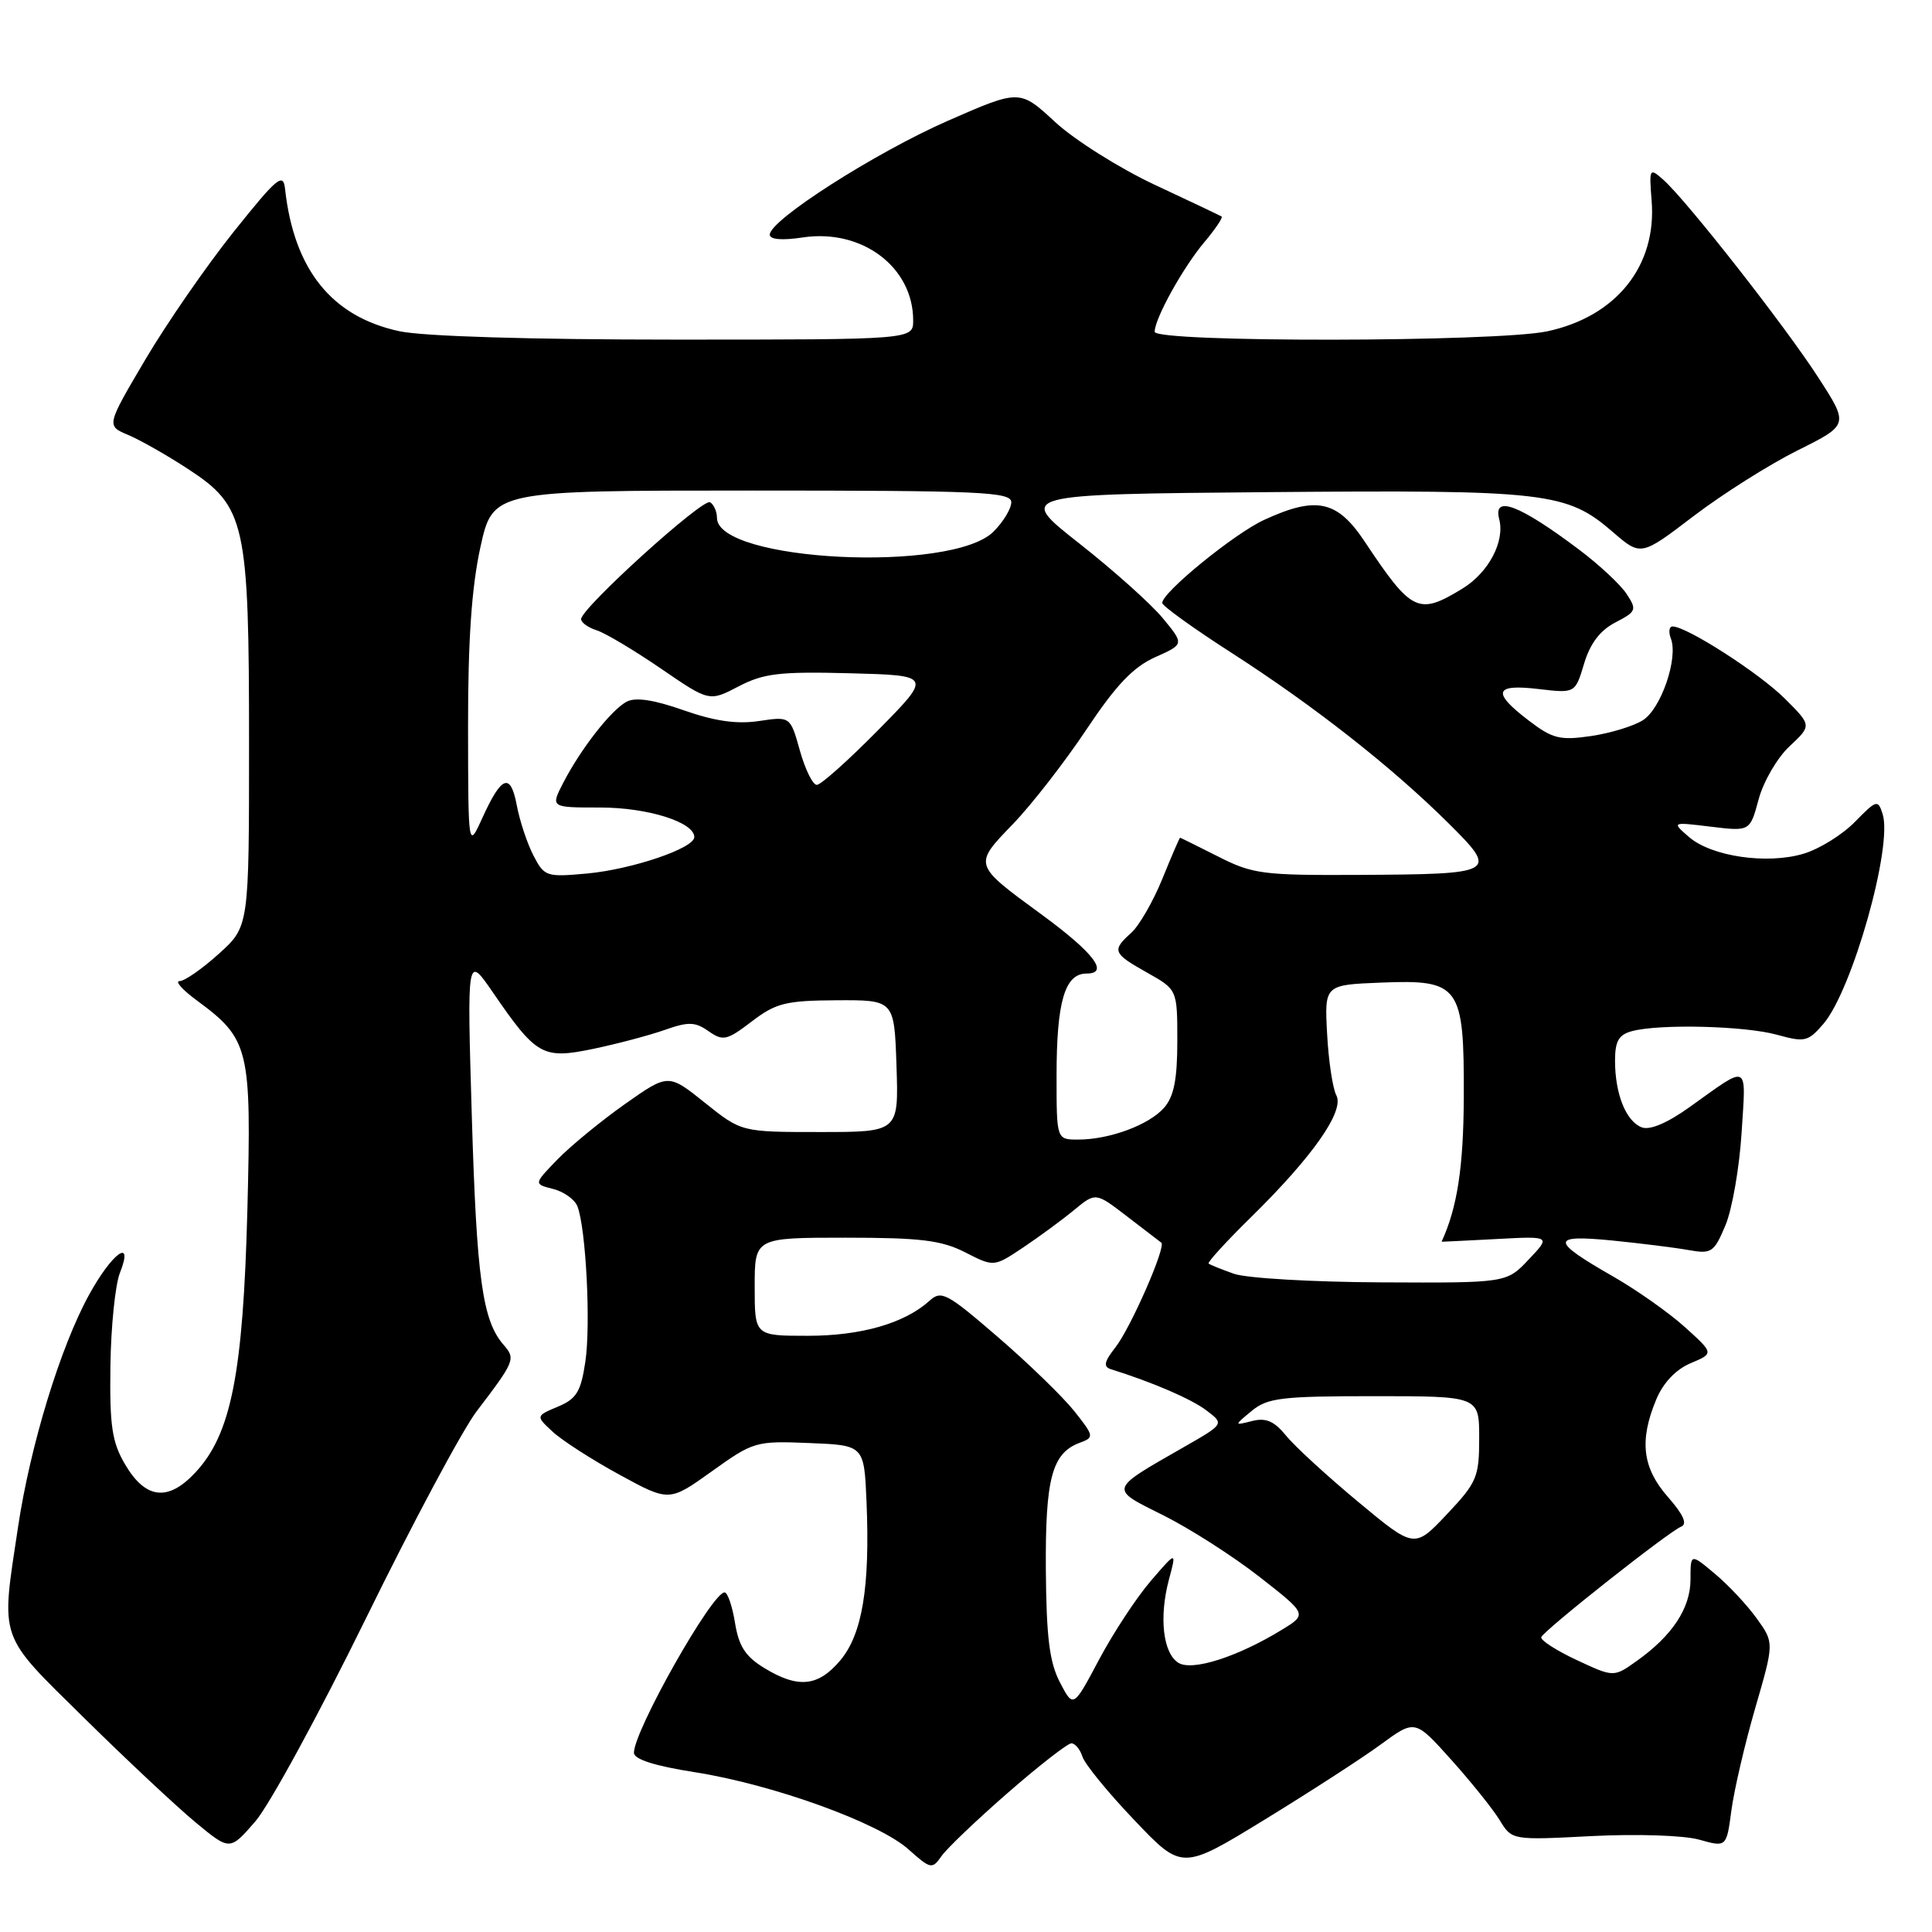 <?xml version="1.0" encoding="UTF-8" standalone="no"?>
<!DOCTYPE svg PUBLIC "-//W3C//DTD SVG 1.1//EN" "http://www.w3.org/Graphics/SVG/1.1/DTD/svg11.dtd" >
<svg xmlns="http://www.w3.org/2000/svg" xmlns:xlink="http://www.w3.org/1999/xlink" version="1.1" viewBox="0 0 256 256">
 <g >
 <path fill="currentColor"
d=" M 133.55 237.55 C 137.68 233.95 141.47 231.00 141.96 231.00 C 142.46 231.00 143.12 231.80 143.43 232.77 C 143.74 233.75 146.83 237.54 150.31 241.18 C 156.62 247.82 156.62 247.82 167.56 241.12 C 173.58 237.43 180.53 232.94 183.00 231.12 C 187.50 227.83 187.50 227.83 192.29 233.17 C 194.92 236.10 197.81 239.70 198.71 241.17 C 200.34 243.84 200.34 243.84 210.92 243.29 C 216.89 242.99 223.08 243.19 225.14 243.76 C 228.77 244.78 228.77 244.78 229.42 239.88 C 229.78 237.18 231.20 231.08 232.58 226.32 C 235.09 217.67 235.09 217.67 232.79 214.47 C 231.53 212.71 229.04 210.04 227.25 208.55 C 224.00 205.82 224.00 205.82 224.00 209.28 C 224.00 213.08 221.60 216.73 216.87 220.09 C 213.83 222.26 213.83 222.26 208.89 219.95 C 206.18 218.68 204.08 217.32 204.23 216.93 C 204.58 216.01 221.11 202.95 222.76 202.29 C 223.62 201.94 223.06 200.70 221.01 198.36 C 217.62 194.50 217.19 190.88 219.46 185.44 C 220.39 183.21 222.06 181.46 224.02 180.63 C 227.11 179.33 227.11 179.33 223.27 175.86 C 221.16 173.95 216.87 170.93 213.73 169.13 C 205.44 164.39 205.42 163.57 213.60 164.37 C 217.39 164.75 221.96 165.32 223.75 165.64 C 226.78 166.18 227.12 165.96 228.63 162.36 C 229.52 160.24 230.48 154.72 230.77 150.10 C 231.36 140.72 231.89 140.97 223.86 146.71 C 220.91 148.82 218.61 149.79 217.54 149.38 C 215.45 148.58 214.00 144.95 214.00 140.55 C 214.00 137.96 214.49 137.10 216.25 136.63 C 219.92 135.65 231.20 135.93 235.46 137.11 C 239.14 138.13 239.58 138.03 241.61 135.67 C 245.43 131.22 250.82 112.15 249.46 107.87 C 248.84 105.92 248.66 105.97 245.79 108.90 C 244.13 110.60 241.07 112.50 238.99 113.12 C 234.15 114.57 226.78 113.50 223.79 110.90 C 221.50 108.91 221.50 108.91 226.69 109.54 C 231.88 110.17 231.88 110.17 233.03 105.91 C 233.66 103.56 235.50 100.40 237.12 98.89 C 240.07 96.13 240.07 96.13 236.50 92.57 C 233.15 89.22 223.53 83.03 221.64 83.01 C 221.17 83.00 221.06 83.72 221.40 84.61 C 222.40 87.19 220.11 93.88 217.71 95.42 C 216.49 96.21 213.39 97.15 210.82 97.53 C 206.69 98.13 205.71 97.88 202.57 95.48 C 197.65 91.73 197.99 90.60 203.86 91.30 C 208.72 91.87 208.72 91.87 209.90 87.94 C 210.70 85.26 212.02 83.53 214.04 82.48 C 216.82 81.04 216.92 80.80 215.54 78.71 C 214.74 77.48 211.92 74.85 209.29 72.87 C 201.37 66.90 197.80 65.53 198.65 68.78 C 199.43 71.75 197.24 75.88 193.77 78.00 C 187.93 81.56 187.07 81.14 180.82 71.75 C 177.19 66.29 174.42 65.70 167.50 68.89 C 163.56 70.70 154.00 78.49 154.00 79.89 C 154.00 80.28 158.16 83.28 163.24 86.54 C 174.12 93.54 184.40 101.61 191.89 109.04 C 198.60 115.70 198.36 115.83 179.92 115.93 C 167.35 115.99 165.97 115.82 161.42 113.50 C 158.71 112.13 156.44 111.01 156.37 111.00 C 156.29 111.00 155.24 113.44 154.03 116.42 C 152.82 119.40 150.97 122.62 149.92 123.58 C 147.29 125.95 147.43 126.31 152.00 128.88 C 156.00 131.13 156.00 131.13 156.00 137.95 C 156.00 143.03 155.55 145.29 154.25 146.78 C 152.25 149.06 147.02 151.00 142.85 151.00 C 140.00 151.00 140.00 151.00 140.00 142.57 C 140.00 132.71 141.09 129.00 143.98 129.00 C 147.04 129.00 144.92 126.23 137.95 121.13 C 128.93 114.53 128.97 114.63 134.21 109.20 C 136.70 106.62 141.09 100.97 143.96 96.66 C 147.87 90.79 150.15 88.39 153.05 87.09 C 156.92 85.36 156.92 85.36 154.09 81.93 C 152.54 80.04 147.54 75.57 143.00 72.00 C 134.73 65.50 134.73 65.50 168.12 65.21 C 204.89 64.90 207.60 65.21 213.69 70.48 C 217.43 73.71 217.43 73.71 224.43 68.37 C 228.28 65.44 234.49 61.52 238.21 59.67 C 244.99 56.29 244.99 56.29 240.92 50.00 C 236.50 43.16 223.46 26.53 220.40 23.82 C 218.56 22.19 218.51 22.29 218.85 26.61 C 219.54 35.23 214.17 41.94 205.03 43.90 C 198.30 45.34 153.00 45.40 153.00 43.96 C 153.00 42.22 156.75 35.45 159.58 32.09 C 161.05 30.34 162.08 28.81 161.87 28.69 C 161.67 28.56 157.68 26.67 153.00 24.48 C 148.33 22.29 142.39 18.55 139.81 16.17 C 135.12 11.83 135.12 11.83 125.56 16.02 C 115.96 20.24 102.00 29.16 102.00 31.09 C 102.00 31.74 103.61 31.88 106.39 31.46 C 114.22 30.29 121.00 35.39 121.00 42.45 C 121.00 45.00 121.00 45.00 89.55 45.00 C 70.32 45.00 56.09 44.57 52.93 43.89 C 43.96 41.97 38.95 35.74 37.77 25.02 C 37.53 22.83 36.73 23.50 30.95 30.73 C 27.35 35.24 22.08 42.86 19.24 47.67 C 14.08 56.42 14.08 56.42 17.00 57.64 C 18.61 58.32 22.18 60.35 24.94 62.16 C 32.53 67.12 33.00 69.25 33.00 98.56 C 33.00 122.77 33.00 122.77 29.00 126.38 C 26.80 128.37 24.46 130.00 23.80 130.00 C 23.15 130.00 24.14 131.13 26.01 132.51 C 33.06 137.71 33.33 138.83 32.78 160.31 C 32.21 182.04 30.63 190.05 25.88 195.12 C 22.26 199.01 19.27 198.65 16.55 194.00 C 14.84 191.08 14.52 188.93 14.63 181.00 C 14.70 175.78 15.27 170.22 15.89 168.66 C 17.78 163.90 14.87 165.97 11.80 171.57 C 8.00 178.48 4.01 191.54 2.39 202.34 C 0.10 217.58 -0.33 216.33 11.25 227.74 C 16.89 233.30 23.52 239.50 25.98 241.53 C 30.46 245.23 30.46 245.23 33.82 241.36 C 35.67 239.24 42.25 227.15 48.46 214.50 C 54.66 201.85 61.28 189.47 63.16 187.00 C 68.23 180.35 68.35 180.05 66.72 178.19 C 63.93 174.98 63.16 169.42 62.52 148.00 C 61.88 126.50 61.88 126.50 65.31 131.50 C 71.09 139.91 71.90 140.37 78.61 138.98 C 81.77 138.32 86.04 137.19 88.08 136.47 C 91.23 135.36 92.11 135.39 93.89 136.64 C 95.81 137.98 96.31 137.87 99.61 135.35 C 102.81 132.91 104.10 132.58 110.86 132.54 C 118.50 132.50 118.50 132.50 118.79 141.25 C 119.08 150.00 119.08 150.00 108.66 150.00 C 98.24 150.00 98.24 150.00 93.40 146.12 C 88.56 142.24 88.56 142.24 82.80 146.30 C 79.63 148.54 75.61 151.84 73.87 153.63 C 70.71 156.89 70.71 156.89 73.28 157.54 C 74.70 157.89 76.15 158.93 76.51 159.84 C 77.64 162.72 78.30 175.53 77.56 180.44 C 76.97 184.41 76.39 185.36 73.92 186.39 C 70.98 187.63 70.98 187.63 73.24 189.72 C 74.48 190.87 78.46 193.43 82.09 195.41 C 88.67 199.00 88.67 199.00 94.32 194.96 C 99.83 191.01 100.15 190.92 107.23 191.21 C 114.50 191.50 114.50 191.50 114.82 199.00 C 115.29 210.30 114.26 216.54 111.34 220.01 C 108.41 223.49 105.76 223.76 101.27 221.02 C 98.77 219.50 97.89 218.13 97.39 215.02 C 97.03 212.81 96.41 211.00 96.01 211.00 C 94.35 211.00 84.00 229.33 84.00 232.25 C 84.00 233.12 86.74 233.99 92.09 234.83 C 102.44 236.46 116.42 241.51 120.38 245.05 C 123.31 247.67 123.52 247.71 124.75 245.95 C 125.46 244.93 129.42 241.15 133.55 237.55 Z  M 140.44 222.91 C 139.06 220.25 138.65 216.96 138.58 208.00 C 138.50 195.86 139.39 192.53 143.11 191.16 C 145.00 190.46 144.97 190.28 142.33 186.96 C 140.81 185.06 136.26 180.64 132.22 177.16 C 125.45 171.32 124.73 170.93 123.15 172.37 C 119.85 175.35 114.11 177.00 107.03 177.00 C 100.00 177.00 100.00 177.00 100.00 170.50 C 100.00 164.00 100.00 164.00 112.04 164.00 C 121.99 164.00 124.74 164.34 127.89 165.94 C 131.70 167.89 131.70 167.89 135.60 165.28 C 137.75 163.84 140.78 161.61 142.34 160.32 C 145.18 157.98 145.18 157.98 149.34 161.18 C 151.63 162.94 153.67 164.51 153.88 164.66 C 154.56 165.14 149.81 175.98 147.80 178.53 C 146.32 180.41 146.17 181.10 147.18 181.42 C 152.68 183.14 157.87 185.37 159.86 186.89 C 162.23 188.68 162.23 188.68 156.86 191.75 C 146.85 197.48 146.94 197.20 154.15 200.79 C 157.64 202.53 163.36 206.19 166.86 208.92 C 173.22 213.89 173.22 213.89 169.86 215.95 C 163.96 219.56 157.97 221.47 156.14 220.33 C 154.10 219.05 153.56 214.29 154.89 209.30 C 155.91 205.50 155.91 205.50 152.47 209.50 C 150.58 211.70 147.50 216.39 145.63 219.91 C 142.22 226.33 142.22 226.33 140.44 222.91 Z  M 179.96 199.00 C 175.86 195.59 171.56 191.65 170.42 190.24 C 168.84 188.30 167.74 187.83 165.92 188.29 C 163.50 188.90 163.50 188.90 165.86 186.95 C 167.95 185.22 169.82 185.00 182.11 185.00 C 196.00 185.00 196.00 185.00 196.00 190.56 C 196.00 195.73 195.70 196.43 191.71 200.66 C 187.42 205.20 187.42 205.20 179.96 199.00 Z  M 163.50 168.78 C 161.85 168.20 160.34 167.59 160.15 167.43 C 159.96 167.27 162.47 164.52 165.73 161.32 C 173.96 153.24 178.18 147.21 177.07 145.13 C 176.59 144.23 176.04 140.57 175.85 137.00 C 175.50 130.50 175.50 130.50 183.00 130.20 C 193.44 129.78 194.01 130.58 193.96 145.36 C 193.92 154.67 193.10 160.00 191.02 164.53 C 191.01 164.55 194.26 164.39 198.25 164.18 C 205.50 163.79 205.50 163.79 202.56 166.89 C 199.63 170.00 199.63 170.00 183.06 169.92 C 173.95 169.88 165.15 169.37 163.50 168.78 Z  M 70.68 113.35 C 69.85 111.74 68.86 108.76 68.48 106.72 C 67.65 102.33 66.47 102.75 63.92 108.37 C 62.04 112.50 62.04 112.50 62.02 96.28 C 62.01 84.82 62.49 77.85 63.65 72.53 C 65.31 65.00 65.31 65.00 99.65 65.00 C 129.97 65.00 134.00 65.18 134.00 66.55 C 134.00 67.40 132.94 69.15 131.65 70.44 C 126.13 75.97 95.00 74.41 95.00 68.61 C 95.00 67.79 94.59 66.86 94.09 66.55 C 93.14 65.97 77.00 80.59 77.00 82.04 C 77.00 82.49 77.93 83.16 79.07 83.52 C 80.20 83.88 84.02 86.16 87.56 88.58 C 93.98 92.98 93.98 92.98 97.87 90.95 C 101.19 89.22 103.30 88.97 112.62 89.21 C 123.50 89.50 123.50 89.50 116.35 96.75 C 112.42 100.74 108.77 104.00 108.23 104.00 C 107.70 104.00 106.69 101.96 105.99 99.46 C 104.72 94.92 104.72 94.92 100.57 95.54 C 97.64 95.98 94.71 95.56 90.58 94.11 C 86.60 92.71 84.20 92.36 83.03 92.98 C 80.97 94.08 76.94 99.25 74.62 103.75 C 72.95 107.00 72.95 107.00 79.52 107.00 C 85.82 107.00 92.00 108.94 92.00 110.92 C 92.00 112.39 83.79 115.18 77.84 115.74 C 72.39 116.24 72.13 116.16 70.68 113.35 Z "/>
</g>
</svg>